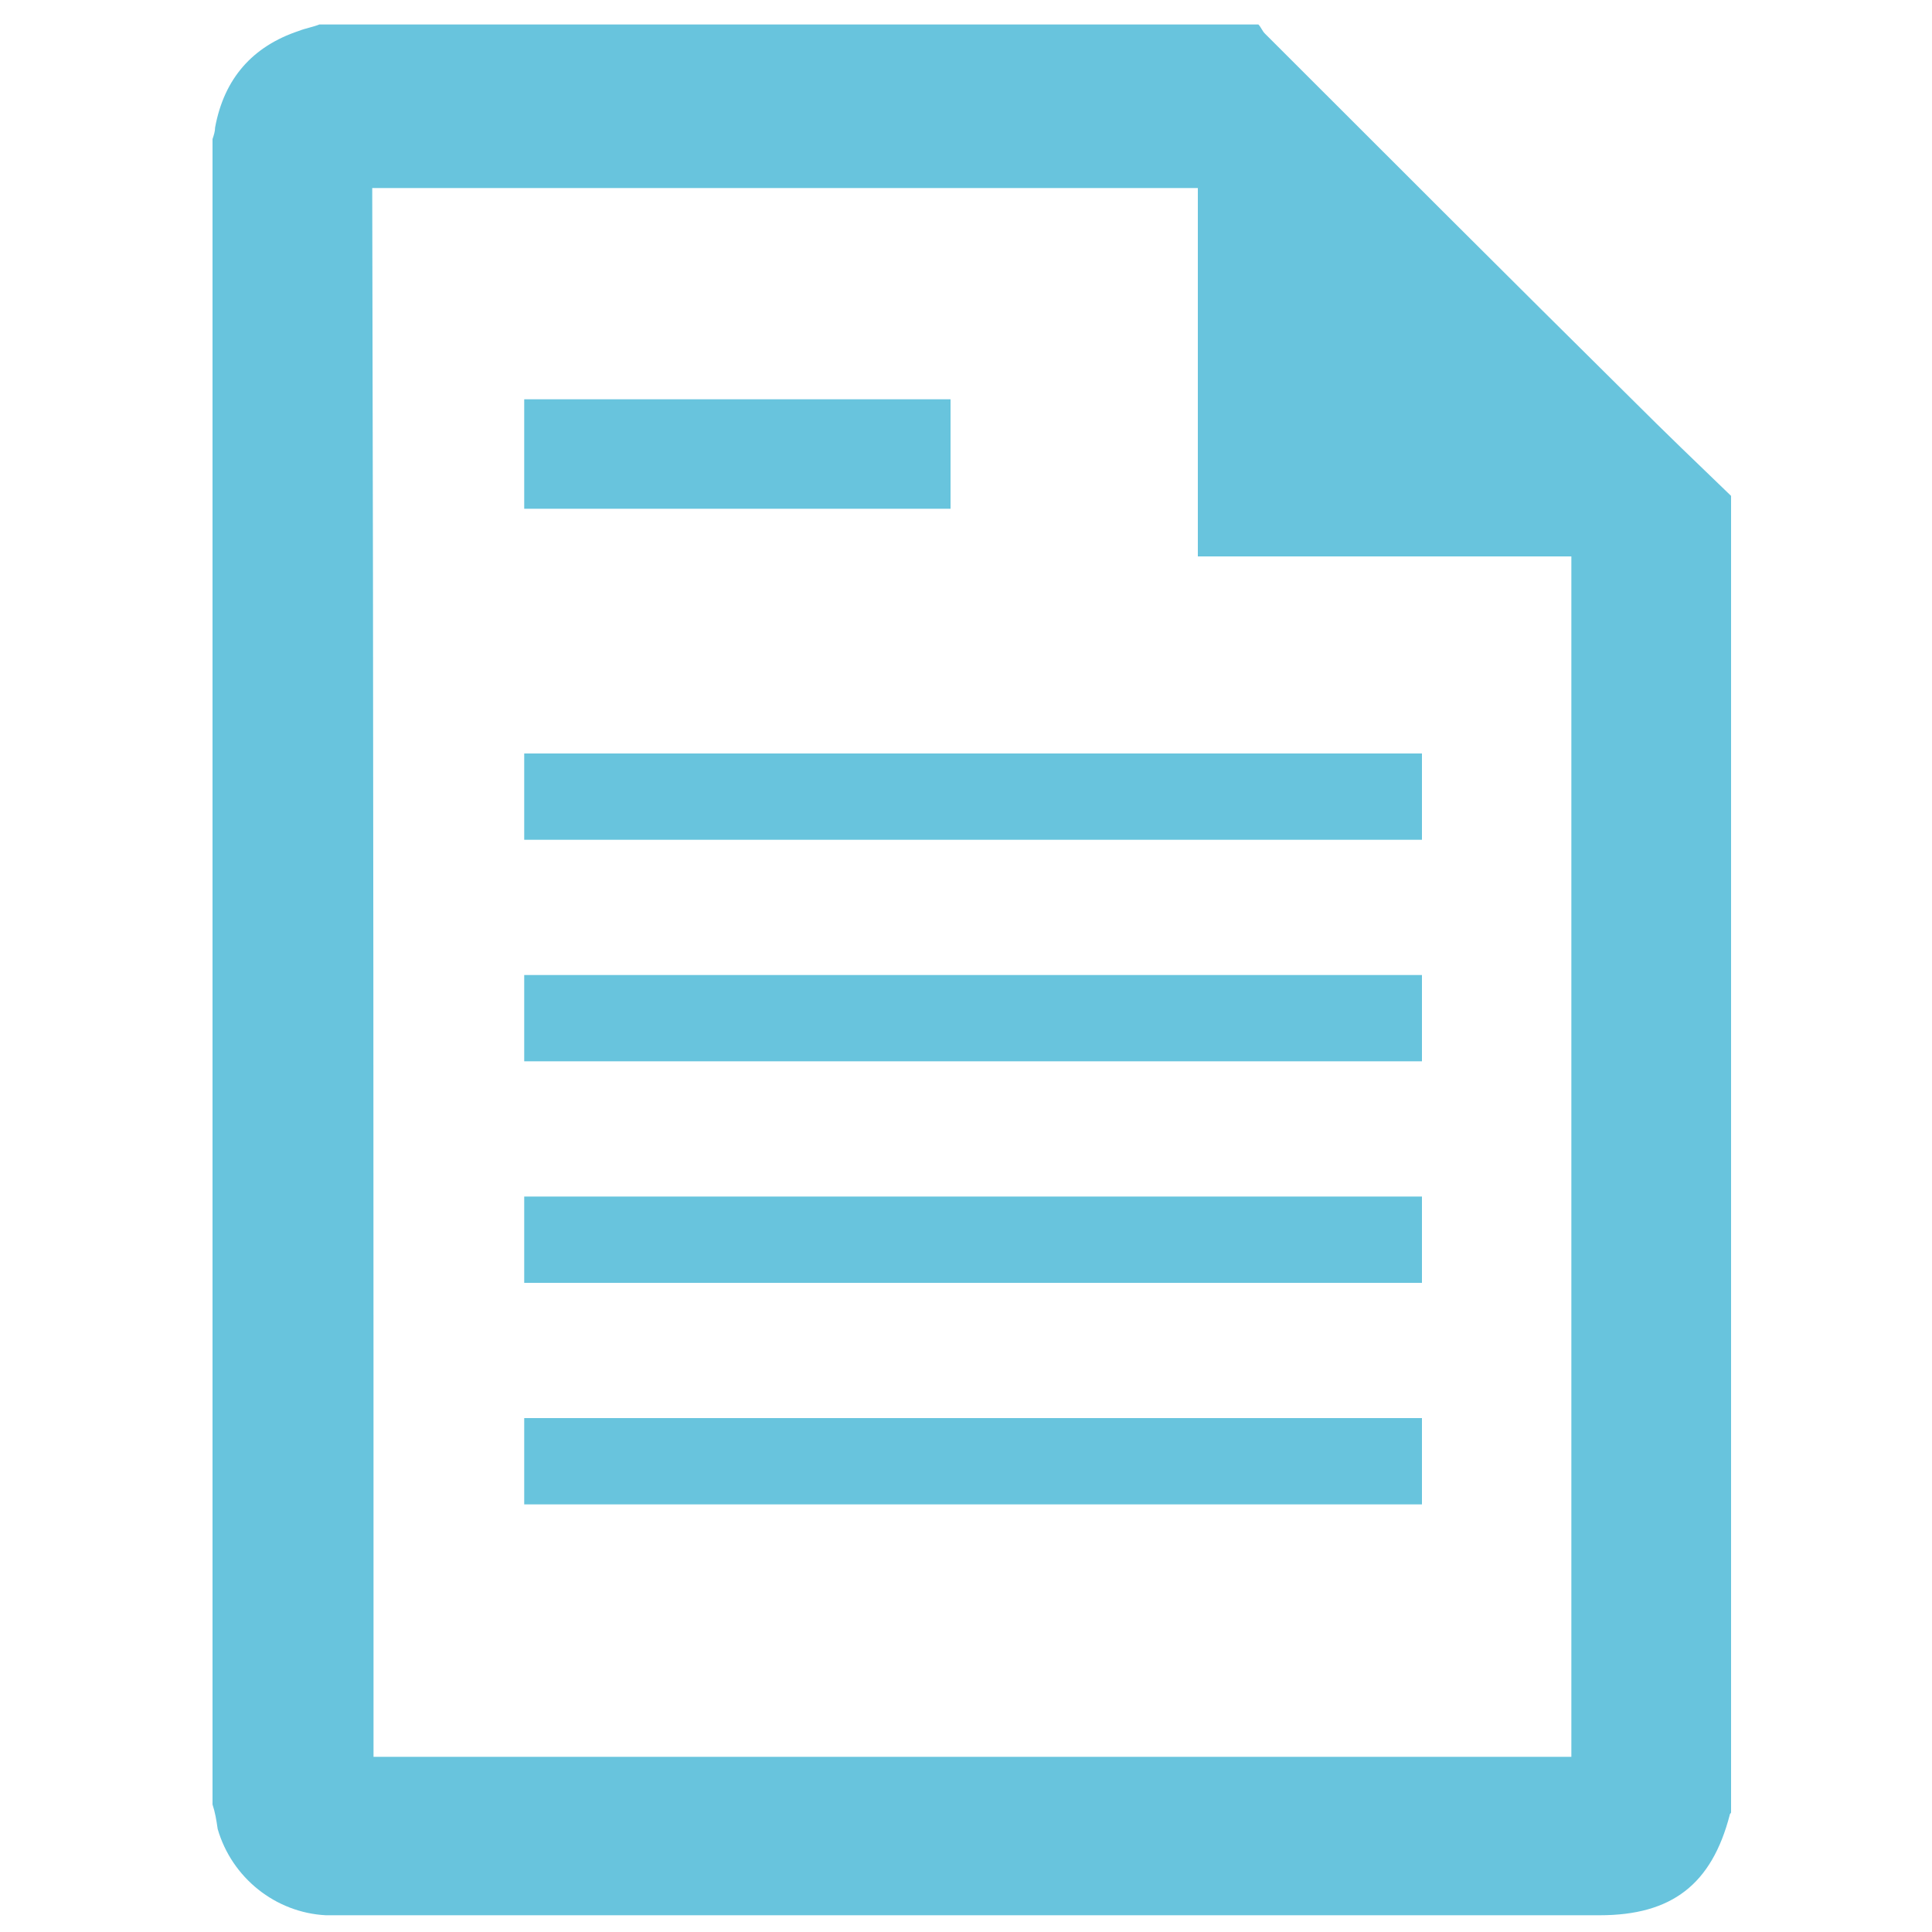 <?xml version="1.0" encoding="utf-8"?>
<!-- Generator: Adobe Illustrator 19.2.1, SVG Export Plug-In . SVG Version: 6.00 Build 0)  -->
<svg version="1.1" id="Layer_1" xmlns="http://www.w3.org/2000/svg" xmlns:xlink="http://www.w3.org/1999/xlink" x="0px" y="0px"
	 viewBox="0 0 150 150" style="enable-background:new 0 0 150 150;" xml:space="preserve">
<style type="text/css">
	.st0{fill:#68C4DD;}
	.st1{fill-rule:evenodd;clip-rule:evenodd;fill:#68C4DD;}
</style>
<g id="oyLqFa.tif">
	<g>
		<path class="st0" d="M16.5,140.1c0-43.1,0-86.2,0-129.3c0.1-0.3,0.2-0.6,0.2-0.9c0.7-3.8,2.9-6.3,6.5-7.5c0.5-0.2,1.1-0.3,1.6-0.5
			c24.3,0,48.6,0,72.9,0c0.2,0.2,0.3,0.5,0.5,0.7c9.5,9.5,19,19,28.5,28.4c2.5,2.5,5.1,5,7.7,7.5c0,34.1,0,68.1,0,102.2
			c0,0.1-0.1,0.1-0.1,0.2c-1.4,5.4-4.5,7.8-10.1,7.8c-32.5,0-65,0-97.5,0c-0.5,0-0.9,0-1.4,0c-3.9-0.2-7.3-2.9-8.4-6.7
			C16.8,141.3,16.7,140.7,16.5,140.1z M29,136.4c31.1,0,62,0,93,0c0-31.1,0-62.1,0-93.2c-9.7,0-19.2,0-29,0c0-9.6,0-19.1,0-28.6
			c-21.4,0-42.7,0-64.1,0C29,55.2,29,95.8,29,136.4z"/>
		<path class="st1" d="M40.7,65.2c0-2.3,0-4.4,0-6.7c23.2,0,46.4,0,69.7,0c0,2.2,0,4.4,0,6.7C87.2,65.2,64,65.2,40.7,65.2z"/>
		<path class="st1" d="M110.4,75.7c0,2.3,0,4.5,0,6.7c-23.3,0-46.4,0-69.7,0c0-2.2,0-4.5,0-6.7C63.9,75.7,87.1,75.7,110.4,75.7z"/>
		<path class="st1" d="M110.4,92.9c0,2.3,0,4.4,0,6.7c-23.2,0-46.5,0-69.7,0c0-2.2,0-4.4,0-6.7C63.9,92.9,87.1,92.9,110.4,92.9z"/>
		<path class="st1" d="M110.4,110.1c0,2.3,0,4.4,0,6.7c-23.2,0-46.4,0-69.7,0c0-2.2,0-4.4,0-6.7C63.9,110.1,87.1,110.1,110.4,110.1z
			"/>
		<path class="st1" d="M73.8,39.5c-11,0-22,0-33.1,0c0-2.8,0-5.6,0-8.5c11,0,22,0,33.1,0C73.8,33.7,73.8,36.5,73.8,39.5z"/>
	</g>
</g>
</svg>

